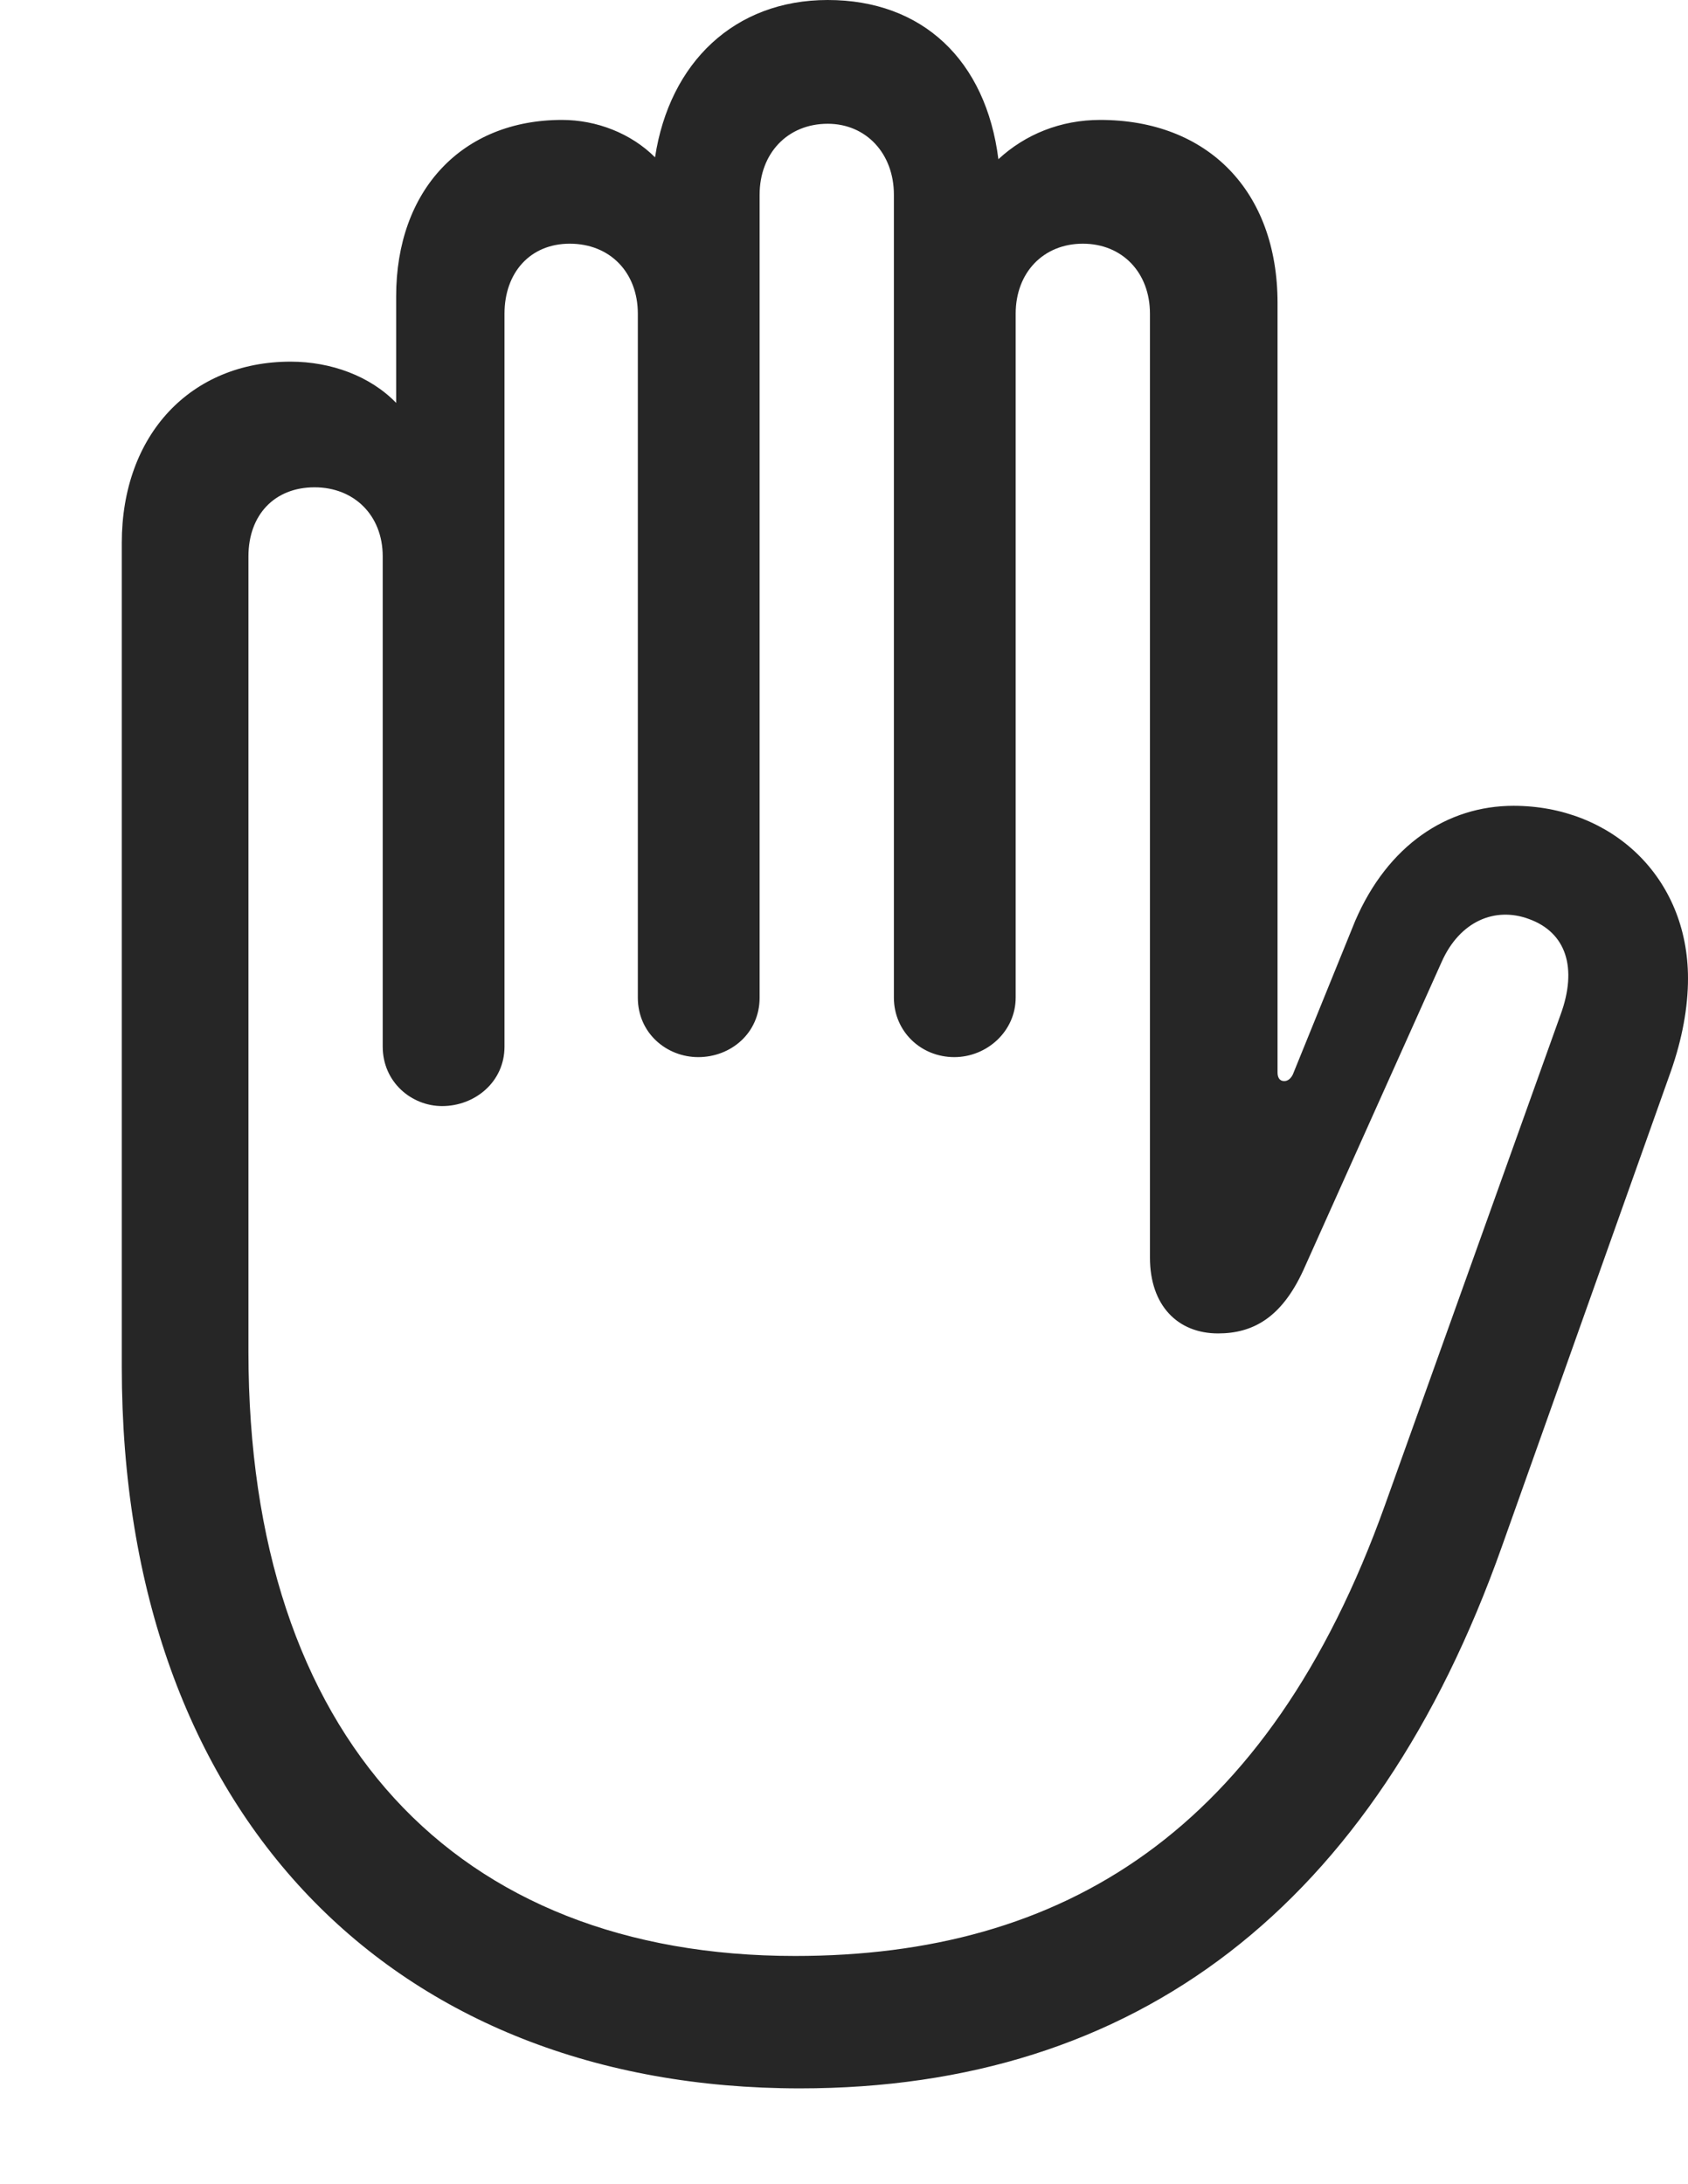 <?xml version="1.0" encoding="UTF-8"?>
<!--Generator: Apple Native CoreSVG 232.5-->
<!DOCTYPE svg
PUBLIC "-//W3C//DTD SVG 1.1//EN"
       "http://www.w3.org/Graphics/SVG/1.1/DTD/svg11.dtd">
<svg version="1.1" xmlns="http://www.w3.org/2000/svg" xmlns:xlink="http://www.w3.org/1999/xlink" width="21.484" height="27.795">
 <g>
  <rect height="27.795" opacity="0" width="21.484" x="0" y="0"/>
  <path d="M10.181 26.575C14.465 26.575 17.493 24.255 19.116 19.678L21.265 13.635C21.411 13.22 21.484 12.817 21.484 12.451C21.484 11.157 20.508 10.254 19.263 10.254C18.42 10.254 17.664 10.754 17.248 11.719L16.455 13.672C16.431 13.721 16.394 13.757 16.345 13.757C16.284 13.757 16.26 13.709 16.26 13.648L16.26 3.857C16.26 2.429 15.369 1.526 14.002 1.526C13.501 1.526 13.049 1.709 12.707 2.026C12.549 0.769 11.743 0 10.535 0C9.351 0 8.521 0.793 8.337 2.002C8.032 1.697 7.593 1.526 7.153 1.526C5.884 1.526 5.042 2.417 5.042 3.772L5.042 5.127C4.712 4.785 4.211 4.602 3.699 4.602C2.429 4.602 1.55 5.53 1.55 6.909L1.55 17.395C1.55 23.108 5.017 26.575 10.181 26.575ZM10.12 24.89C5.798 24.89 3.162 22.107 3.162 17.2L3.162 7.08C3.162 6.555 3.491 6.201 4.004 6.201C4.504 6.201 4.871 6.555 4.871 7.08L4.871 13.318C4.871 13.77 5.237 14.075 5.627 14.075C6.042 14.075 6.421 13.77 6.421 13.318L6.421 3.992C6.421 3.467 6.75 3.101 7.251 3.101C7.764 3.101 8.118 3.467 8.118 3.992L8.118 12.695C8.118 13.147 8.484 13.452 8.887 13.452C9.302 13.452 9.668 13.147 9.668 12.695L9.668 2.478C9.668 1.953 10.022 1.575 10.535 1.575C11.023 1.575 11.377 1.953 11.377 2.478L11.377 12.695C11.377 13.123 11.719 13.452 12.146 13.452C12.561 13.452 12.927 13.123 12.927 12.695L12.927 3.992C12.927 3.467 13.281 3.101 13.782 3.101C14.282 3.101 14.636 3.467 14.636 3.992L14.636 16.003C14.636 16.614 14.99 16.968 15.503 16.968C15.942 16.968 16.309 16.773 16.589 16.162L18.347 12.244C18.579 11.719 19.031 11.536 19.458 11.694C19.934 11.865 20.081 12.317 19.861 12.915L17.627 19.153C16.138 23.315 13.525 24.89 10.12 24.89Z" fill="#000000" fill-opacity="0.85"/>
 </g>
</svg>
